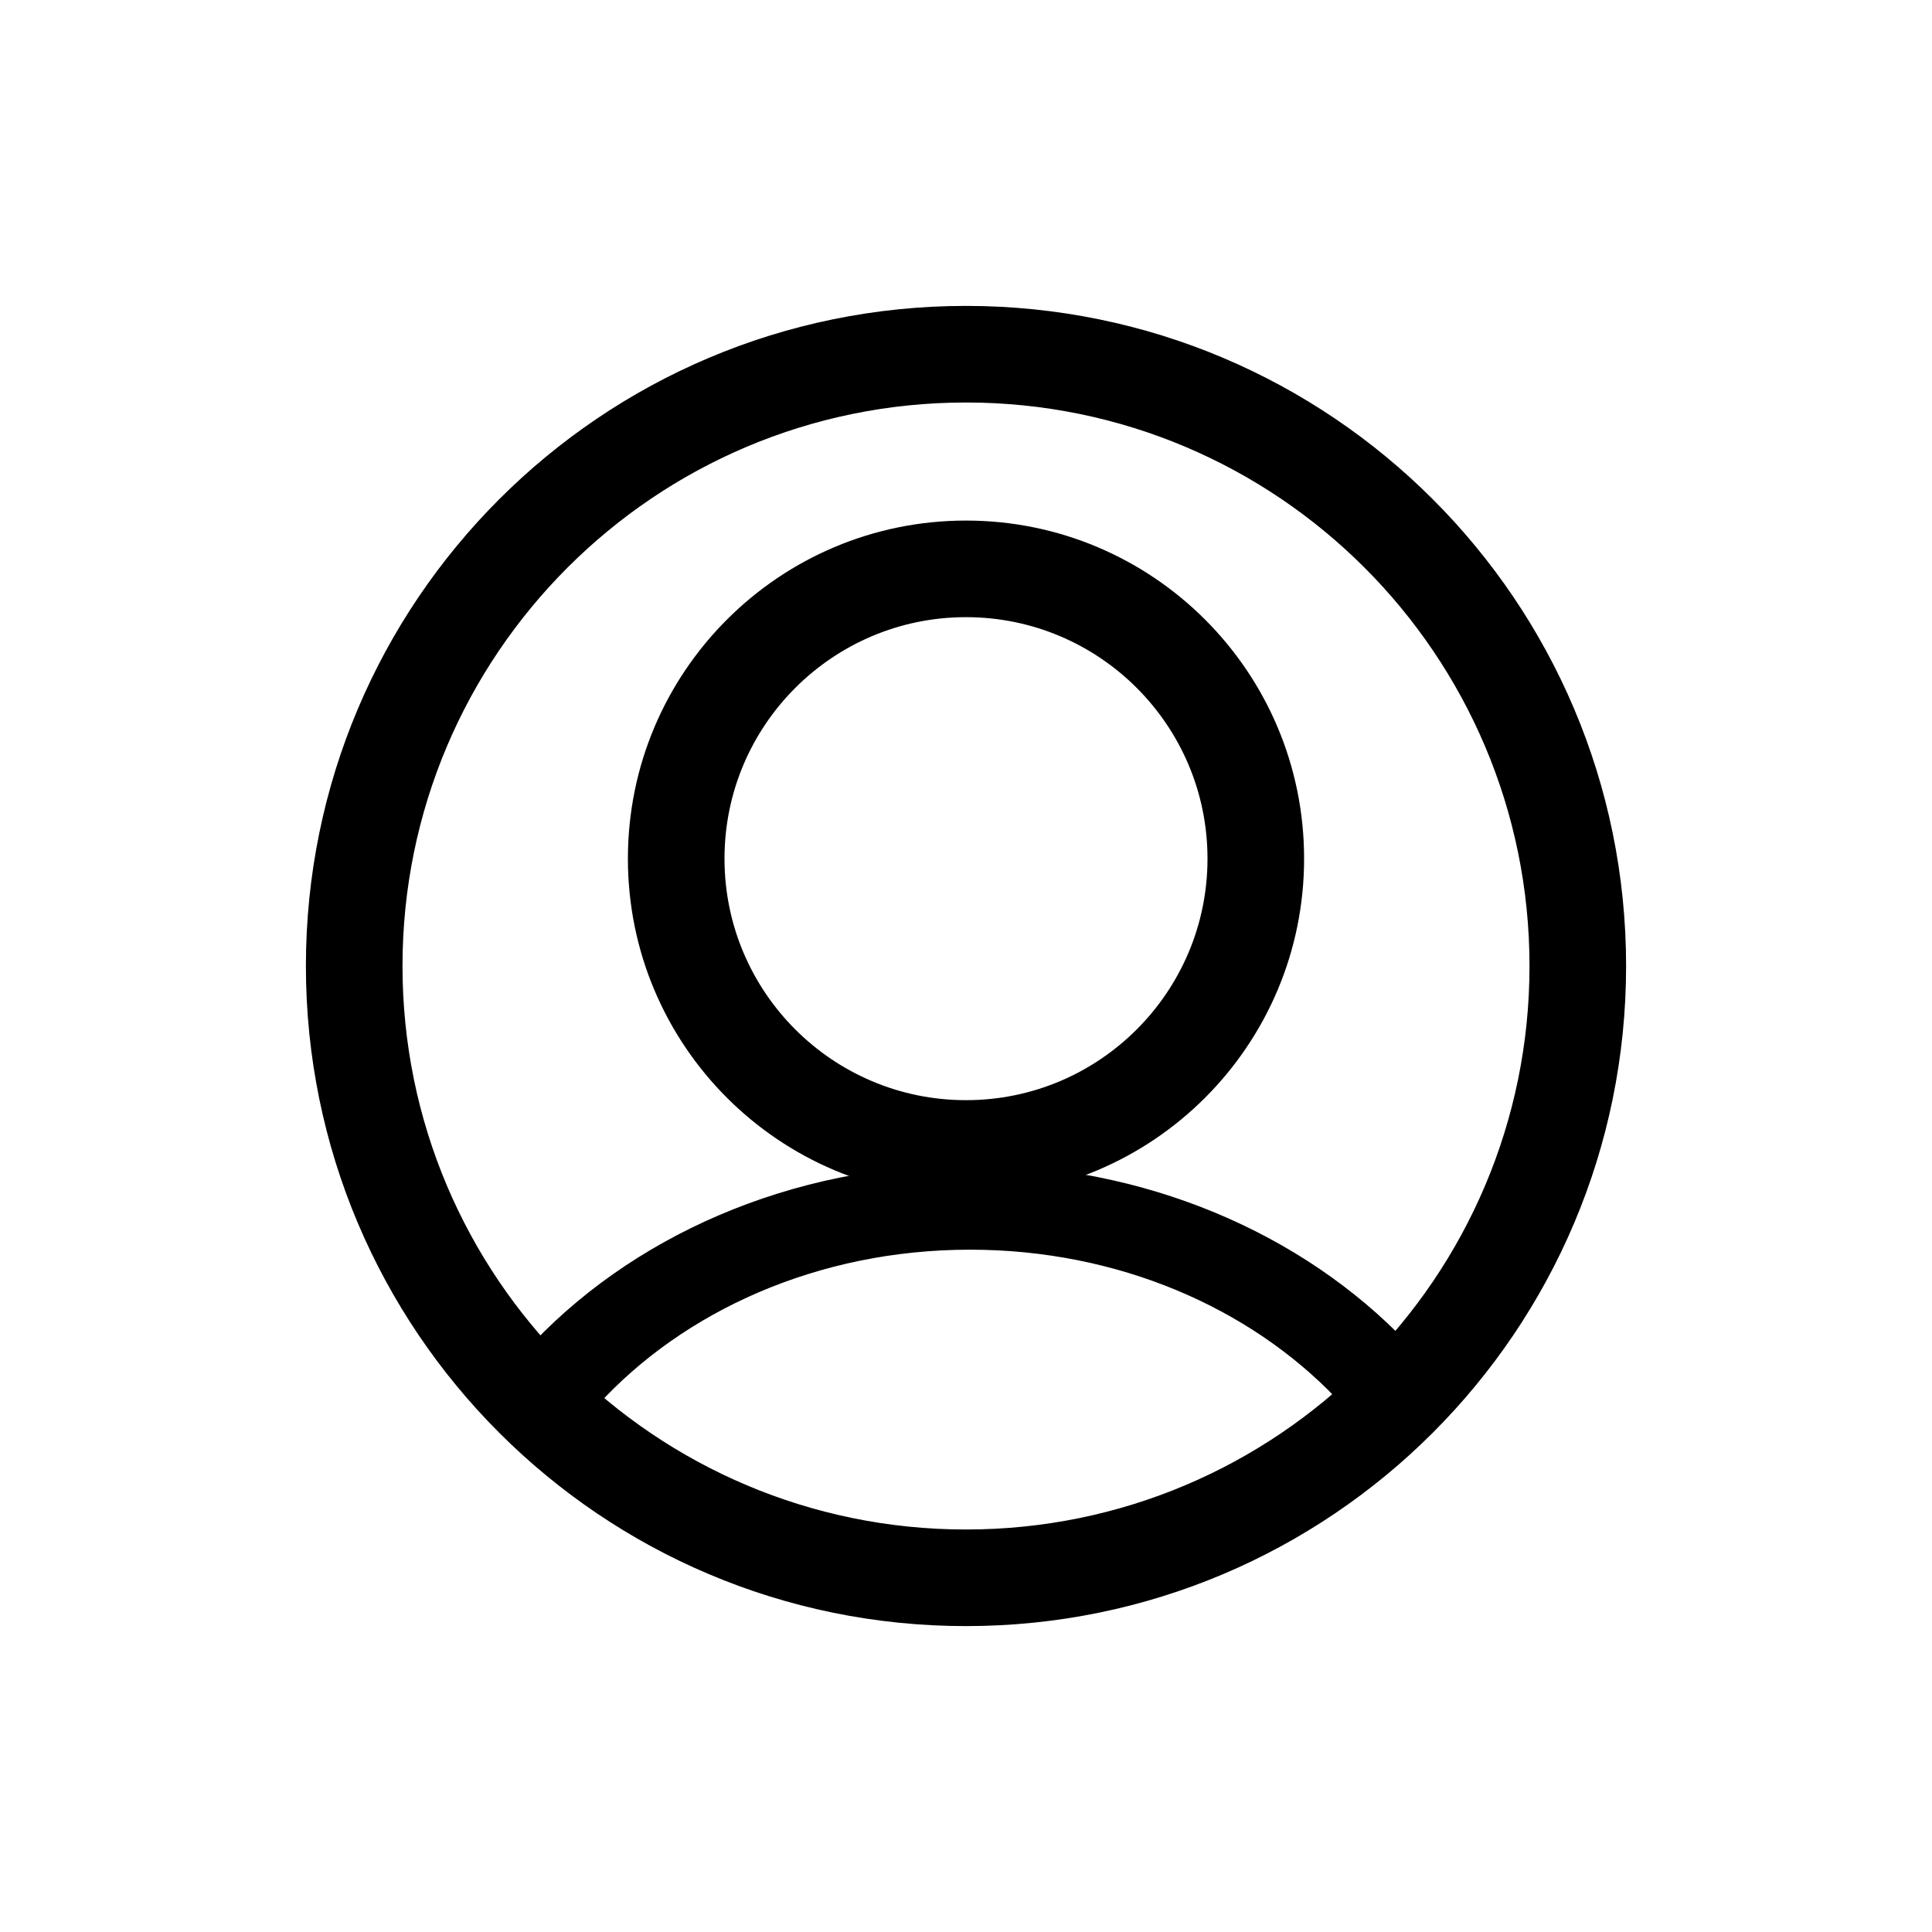 <svg width="18" height="18" viewBox="0 0 18 18" fill="none" xmlns="http://www.w3.org/2000/svg">
<path fill-rule="evenodd" clip-rule="evenodd" d="M9 3.6C6.018 3.6 3.6 6.018 3.6 9C3.6 11.982 6.018 14.4 9 14.4C11.982 14.4 14.4 11.982 14.4 9C14.4 6.018 11.982 3.6 9 3.6ZM3 9C3 5.686 5.686 3 9 3C12.314 3 15 5.686 15 9C15 12.314 12.314 15 9 15C5.686 15 3 12.314 3 9Z" fill="black" stroke="black" stroke-width="0.3" stroke-linecap="round" stroke-linejoin="round"/>
<path fill-rule="evenodd" clip-rule="evenodd" d="M9 5.6C7.675 5.6 6.6 6.675 6.6 8C6.6 9.325 7.675 10.4 9 10.4C10.325 10.4 11.4 9.325 11.4 8C11.4 6.675 10.325 5.6 9 5.6ZM6 8C6 6.343 7.343 5 9 5C10.657 5 12 6.343 12 8C12 9.657 10.657 11 9 11C7.343 11 6 9.657 6 8Z" fill="black" stroke="black" stroke-width="0.3" stroke-miterlimit="10"/>
<path fill-rule="evenodd" clip-rule="evenodd" d="M9.037 11.493C7.581 11.493 6.282 12.082 5.449 13L5 12.696C5.937 11.663 7.399 11 9.037 11C10.632 11 12.058 11.627 13 12.612L12.56 12.926C11.722 12.049 10.455 11.493 9.037 11.493Z" fill="black" stroke="black" stroke-width="0.3" stroke-miterlimit="10"/>
</svg>
